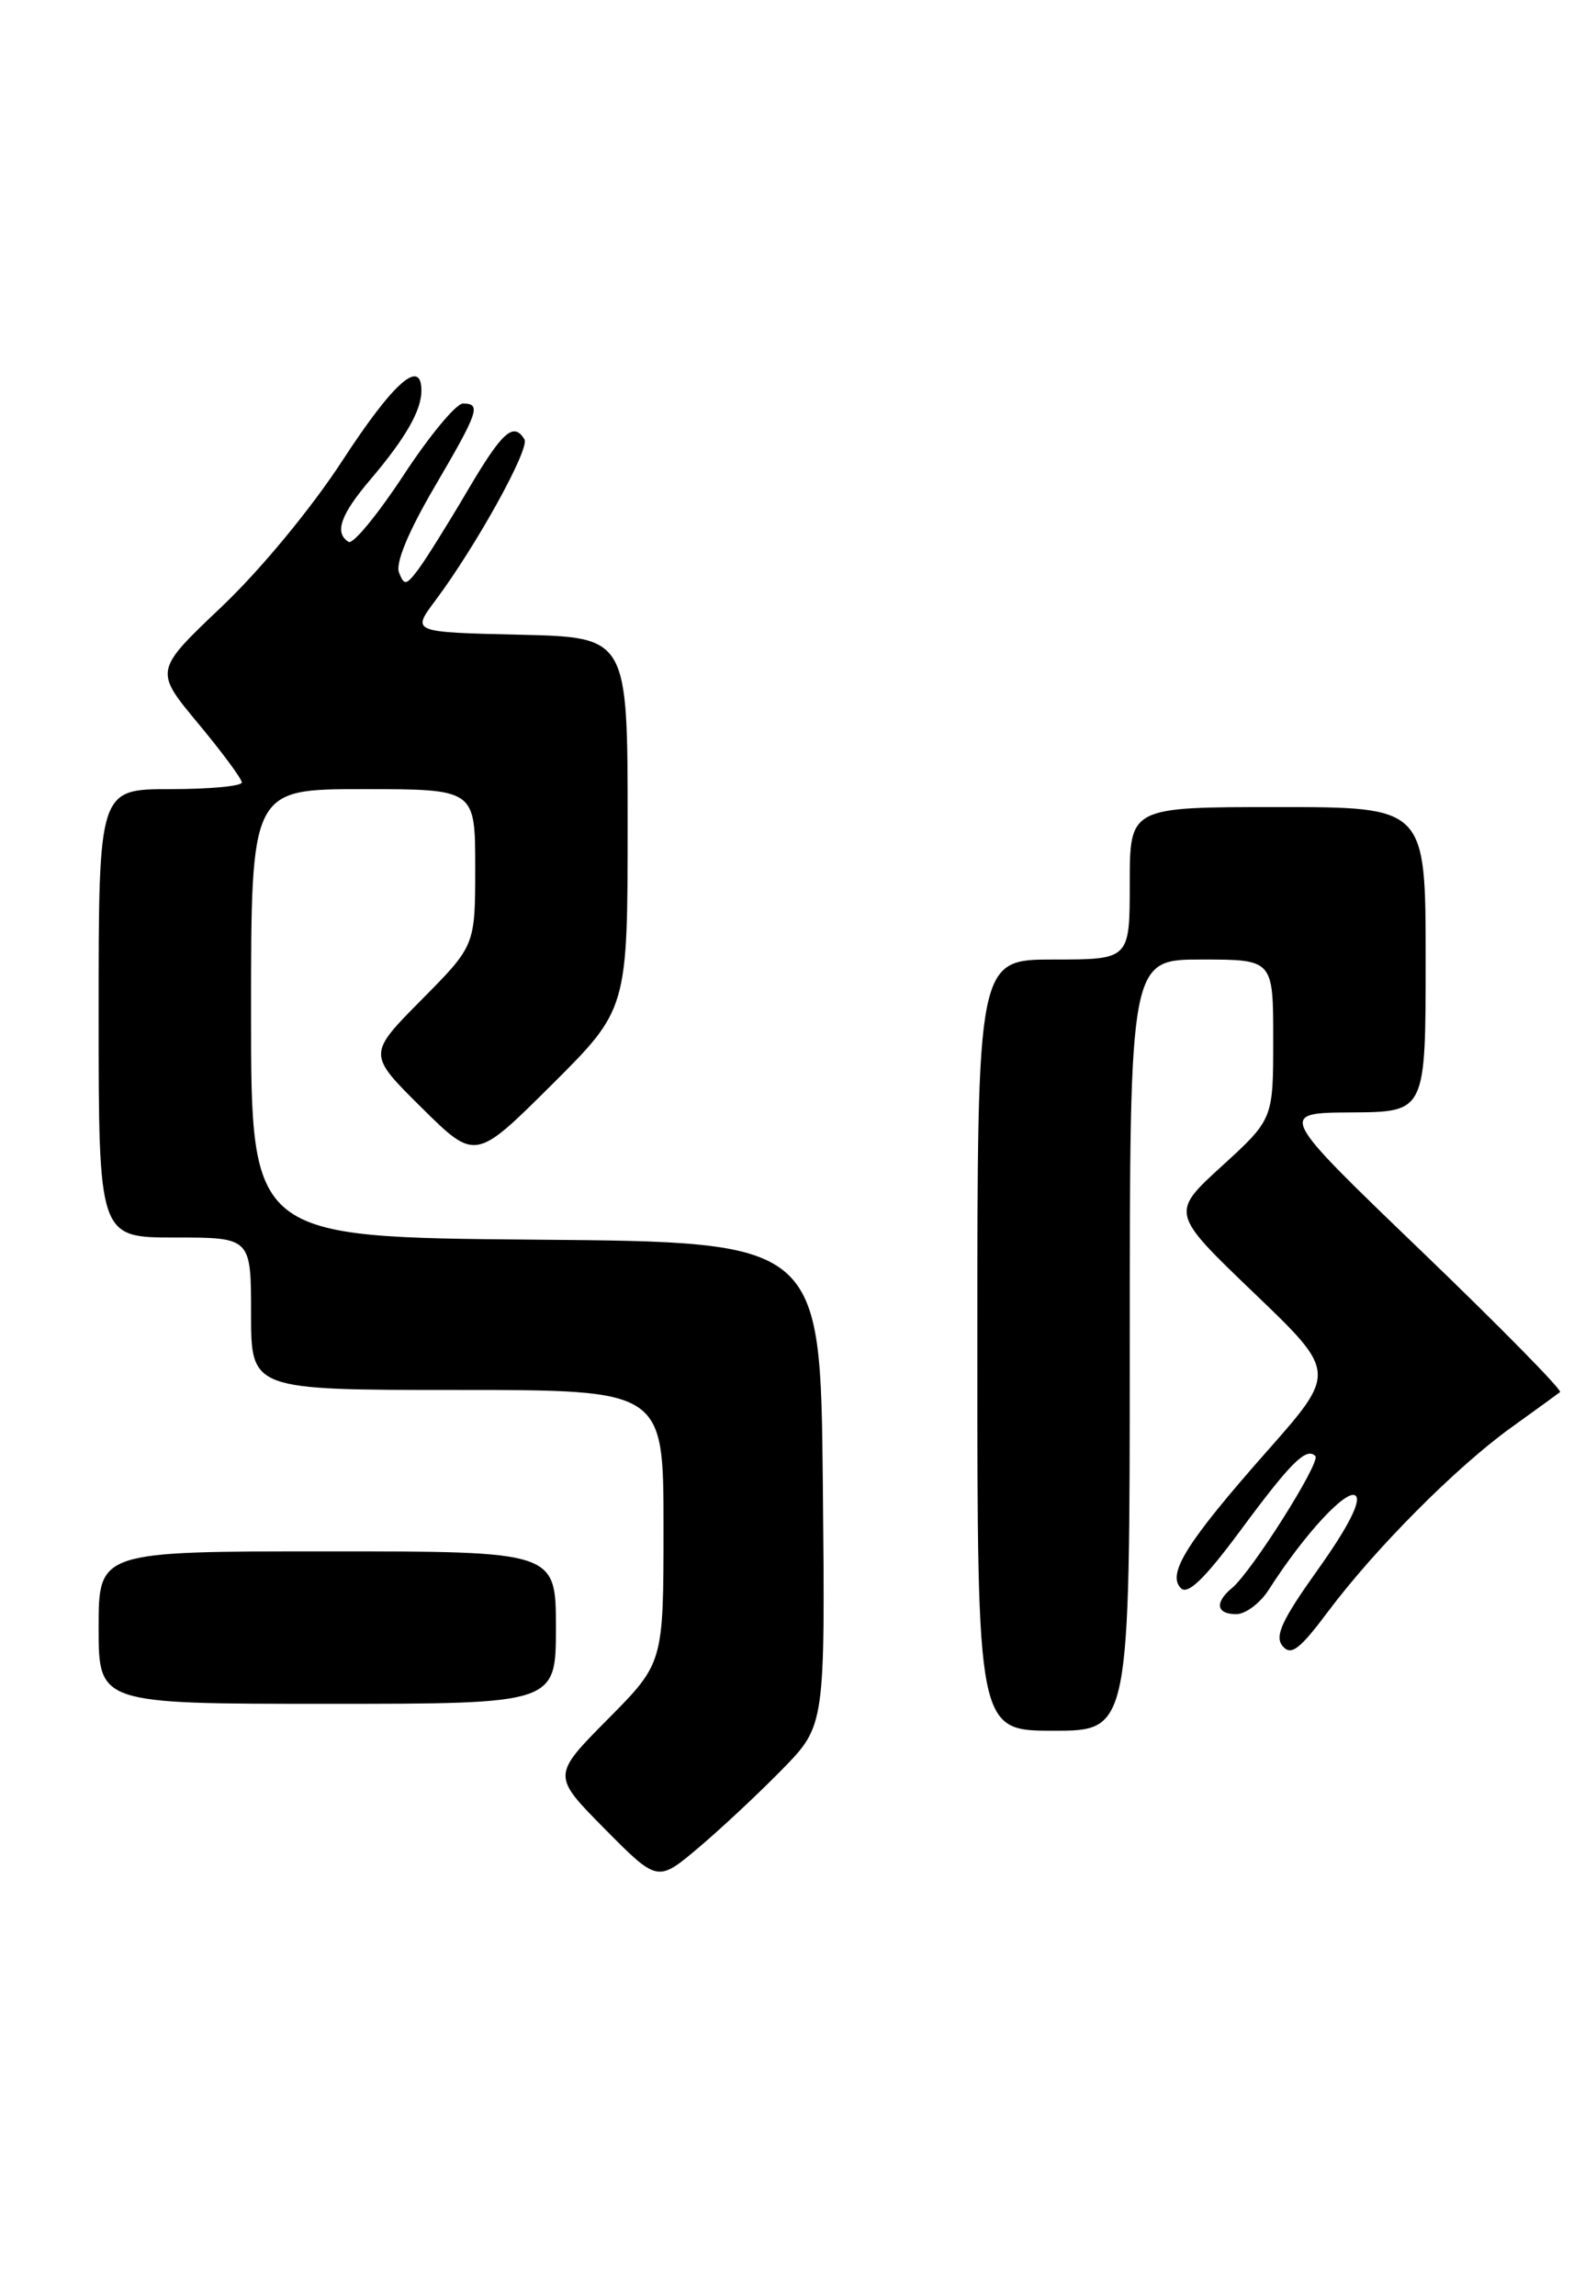 <?xml version="1.0" encoding="UTF-8" standalone="no"?>
<!DOCTYPE svg PUBLIC "-//W3C//DTD SVG 1.1//EN" "http://www.w3.org/Graphics/SVG/1.1/DTD/svg11.dtd" >
<svg xmlns="http://www.w3.org/2000/svg" xmlns:xlink="http://www.w3.org/1999/xlink" version="1.1" viewBox="0 0 178 256">
 <g >
 <path fill="currentColor"
d=" M 87.27 197.28 C 92.03 192.40 92.03 192.40 91.77 165.45 C 91.50 138.50 91.50 138.50 59.75 138.24 C 28.00 137.97 28.00 137.97 28.00 112.99 C 28.00 88.00 28.00 88.00 40.50 88.00 C 53.00 88.00 53.00 88.00 53.00 96.72 C 53.00 105.45 53.00 105.45 47.00 111.50 C 41.00 117.56 41.00 117.56 47.00 123.50 C 53.01 129.45 53.01 129.45 61.50 121.00 C 70.00 112.54 70.00 112.54 70.00 91.80 C 70.00 71.06 70.00 71.06 57.96 70.78 C 45.91 70.50 45.91 70.50 48.53 67.00 C 53.13 60.85 59.12 50.01 58.49 48.99 C 57.26 47.00 56.01 48.14 52.12 54.75 C 49.94 58.46 47.47 62.40 46.65 63.50 C 45.30 65.29 45.08 65.33 44.50 63.84 C 44.09 62.79 45.56 59.26 48.43 54.36 C 53.40 45.87 53.69 45.00 51.63 45.00 C 50.87 45.00 47.89 48.59 45.01 52.99 C 42.12 57.38 39.37 60.73 38.88 60.43 C 37.26 59.42 37.97 57.39 41.35 53.43 C 45.22 48.87 47.00 45.77 47.00 43.57 C 47.00 39.88 43.89 42.62 38.25 51.27 C 34.75 56.66 29.07 63.53 24.71 67.67 C 17.21 74.79 17.21 74.79 22.08 80.65 C 24.76 83.87 26.96 86.84 26.97 87.25 C 26.99 87.66 23.40 88.00 19.00 88.00 C 11.00 88.00 11.00 88.00 11.00 113.00 C 11.00 138.00 11.00 138.00 19.50 138.00 C 28.00 138.00 28.00 138.00 28.00 146.50 C 28.00 155.00 28.00 155.00 51.00 155.00 C 74.00 155.00 74.00 155.00 74.00 170.22 C 74.00 185.45 74.00 185.45 67.78 191.72 C 61.56 198.00 61.56 198.00 67.45 203.95 C 73.34 209.90 73.34 209.90 77.92 206.03 C 80.44 203.90 84.65 199.96 87.27 197.28 Z  M 126.00 150.00 C 126.00 107.00 126.00 107.00 134.00 107.00 C 142.00 107.00 142.00 107.00 142.00 115.90 C 142.00 124.80 142.00 124.80 136.28 130.03 C 130.55 135.26 130.55 135.26 139.82 144.15 C 149.09 153.03 149.09 153.03 141.29 161.85 C 132.33 172.00 130.12 175.52 131.71 177.11 C 132.48 177.88 134.38 176.02 138.33 170.69 C 143.97 163.06 145.69 161.35 146.70 162.37 C 147.34 163.01 139.62 175.24 137.42 177.07 C 135.44 178.71 135.65 180.00 137.88 180.00 C 138.92 180.00 140.56 178.76 141.52 177.25 C 145.49 171.04 150.28 165.88 151.21 166.81 C 151.82 167.42 150.29 170.39 147.03 174.96 C 142.97 180.65 142.13 182.45 143.04 183.55 C 143.98 184.68 144.92 183.98 148.11 179.72 C 153.38 172.68 162.41 163.61 168.50 159.22 C 171.25 157.24 173.72 155.45 173.99 155.24 C 174.26 155.03 167.28 147.93 158.49 139.48 C 142.50 124.10 142.50 124.10 150.75 124.05 C 159.00 124.00 159.00 124.00 159.00 107.00 C 159.00 90.00 159.00 90.00 142.50 90.00 C 126.00 90.00 126.00 90.00 126.00 98.50 C 126.00 107.00 126.00 107.00 117.50 107.00 C 109.00 107.00 109.00 107.00 109.00 150.00 C 109.00 193.00 109.00 193.00 117.50 193.00 C 126.00 193.00 126.00 193.00 126.00 150.00 Z  M 62.00 181.50 C 62.00 173.00 62.00 173.00 36.50 173.00 C 11.00 173.00 11.00 173.00 11.00 181.50 C 11.00 190.00 11.00 190.00 36.50 190.00 C 62.00 190.00 62.00 190.00 62.00 181.50 Z "/>
</g>
</svg>
